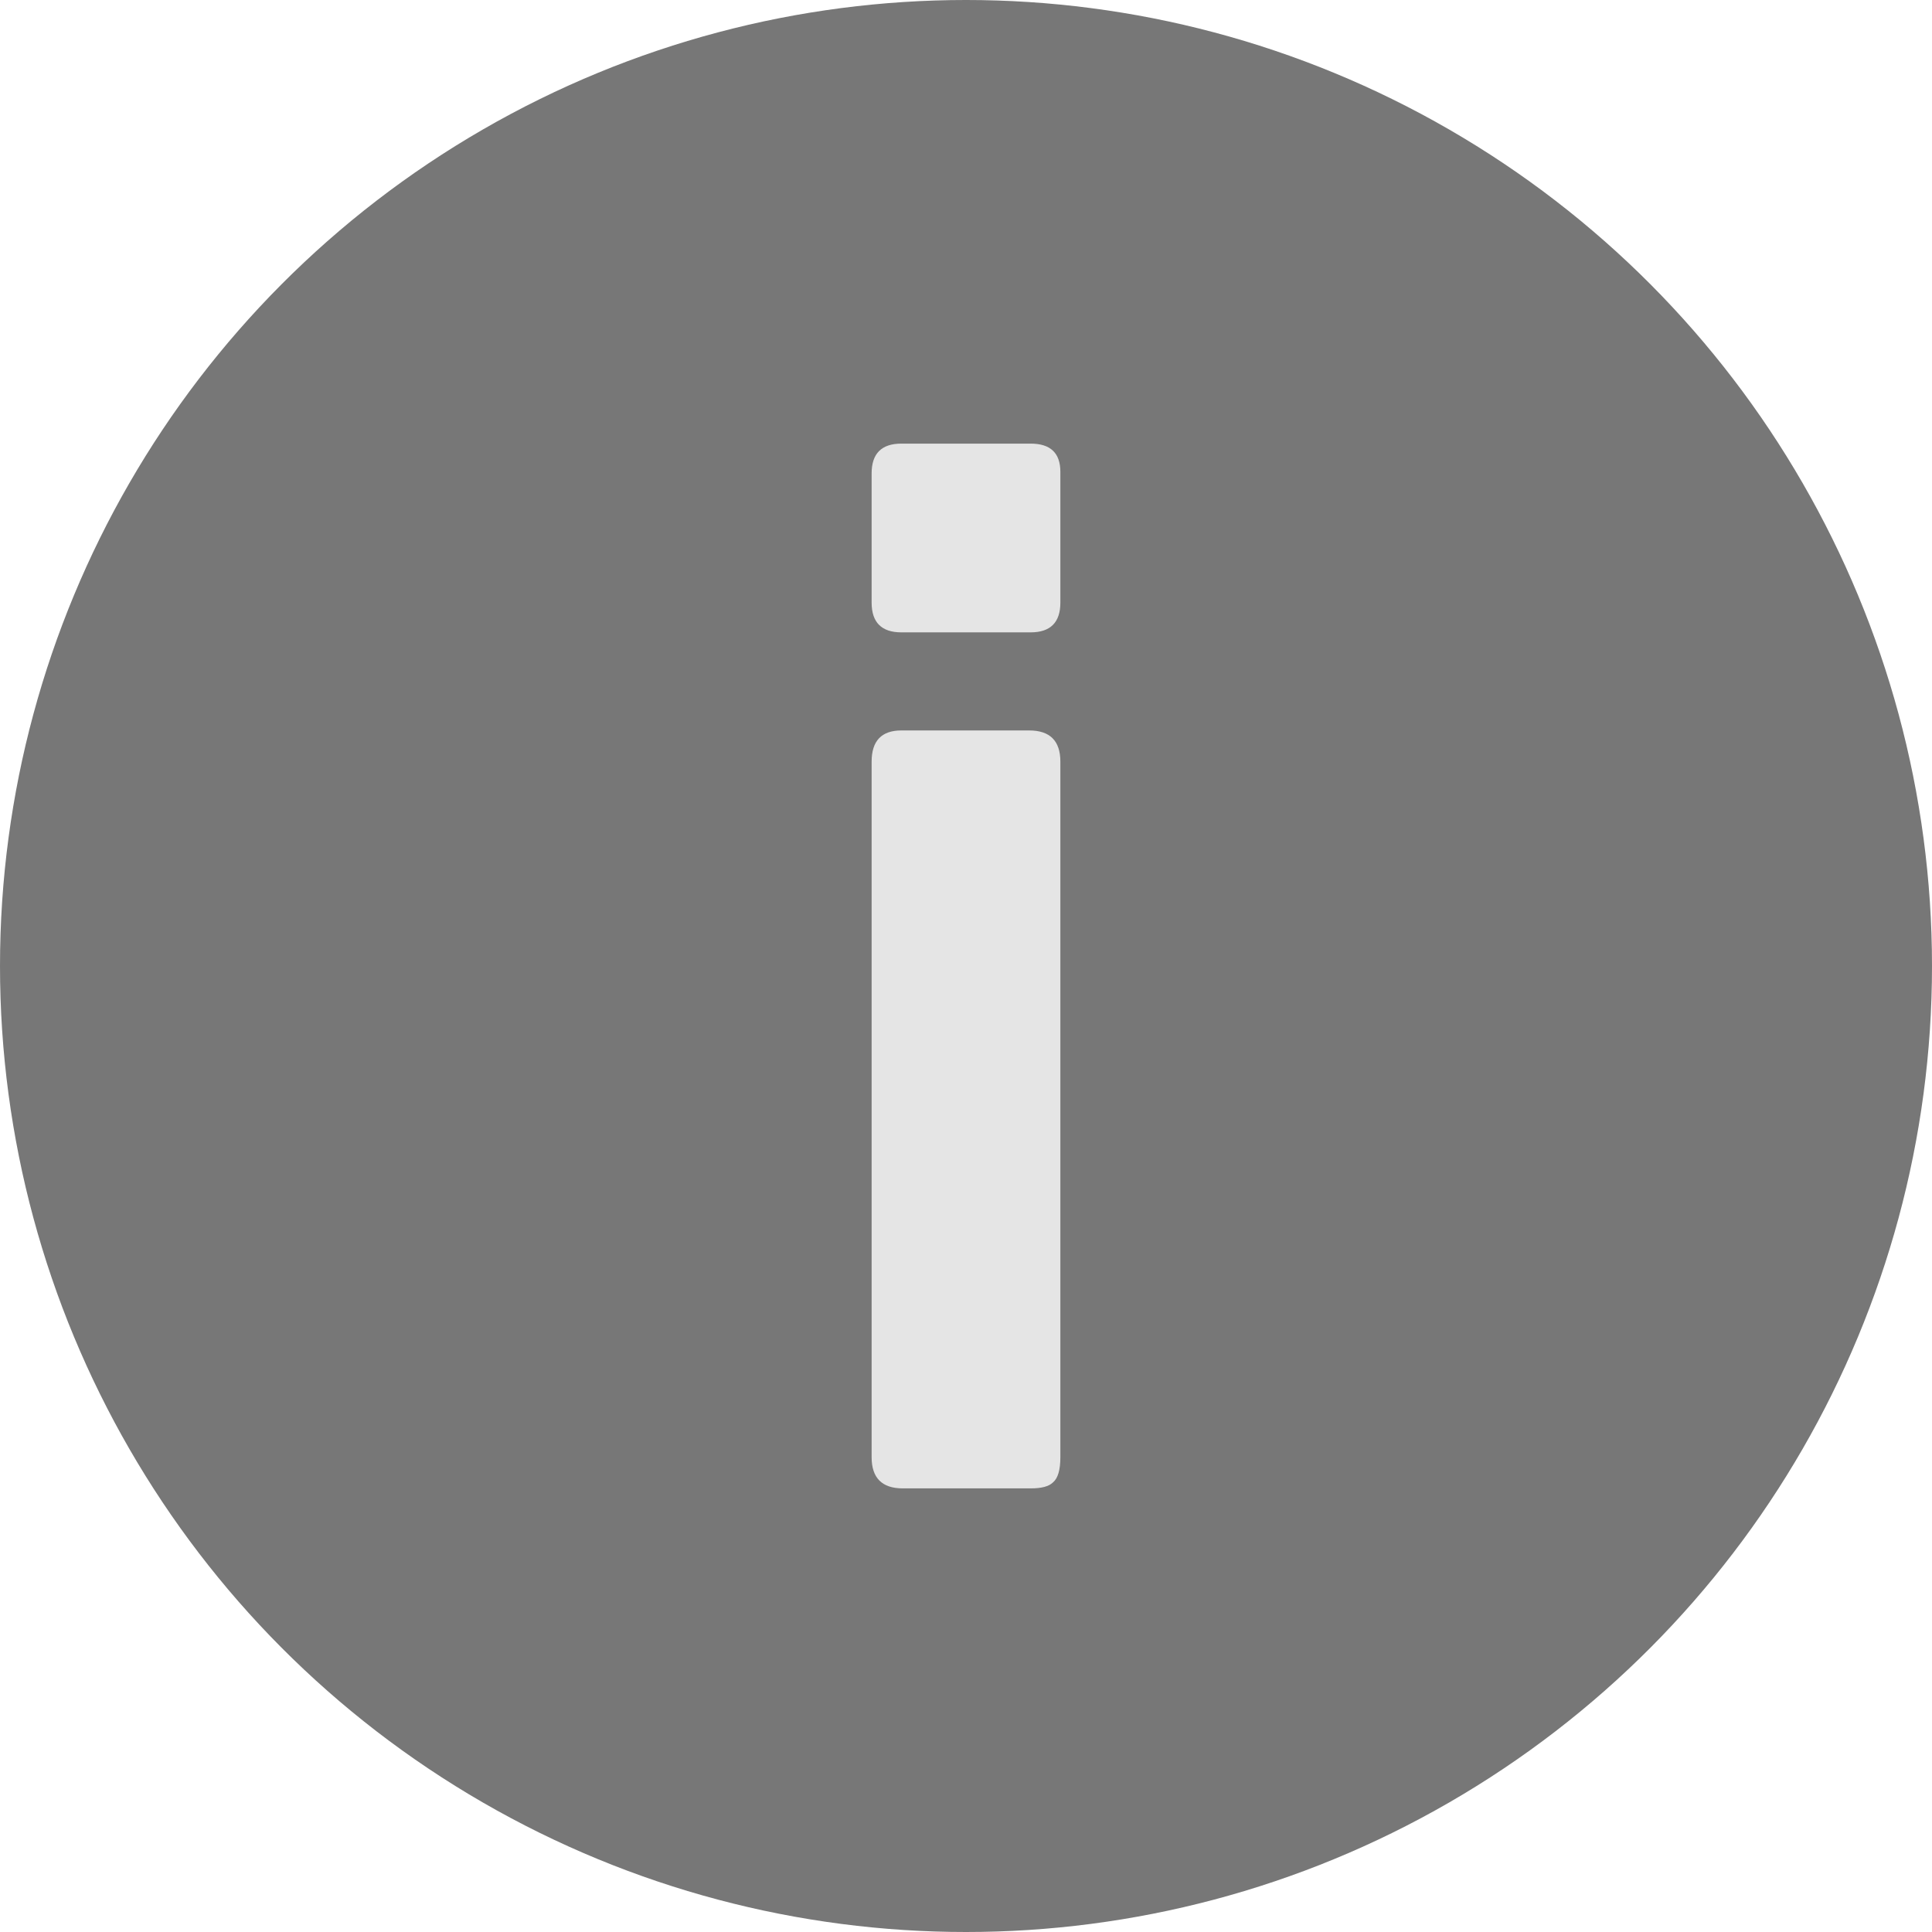 <svg width="13" height="13" xmlns="http://www.w3.org/2000/svg" fill="none">

 <g>
  <title>Layer 1</title>
  <circle id="svg_1" fill="#777777" r="6.5" cy="6.5" cx="6.5"/>
  <g>
   <path fill="#E5E5E5" d="m5.865,4.055l0,-0.87c0,-0.133 0.067,-0.2 0.2,-0.2l0.87,0c0.133,0 0.2,0.063 0.2,0.19l0,0.88c0,0.133 -0.067,0.2 -0.2,0.2l-0.87,0c-0.133,0 -0.2,-0.067 -0.2,-0.2zm0,5.75l0,-4.68c0,-0.14 0.067,-0.21 0.2,-0.21l0.86,0c0.14,0 0.21,0.07 0.21,0.21l0,4.68c0,0.087 -0.017,0.143 -0.05,0.17c-0.027,0.027 -0.077,0.04 -0.15,0.04l-0.86,0c-0.14,0 -0.21,-0.07 -0.21,-0.21z"/>
  </g>
 </g>
</svg>